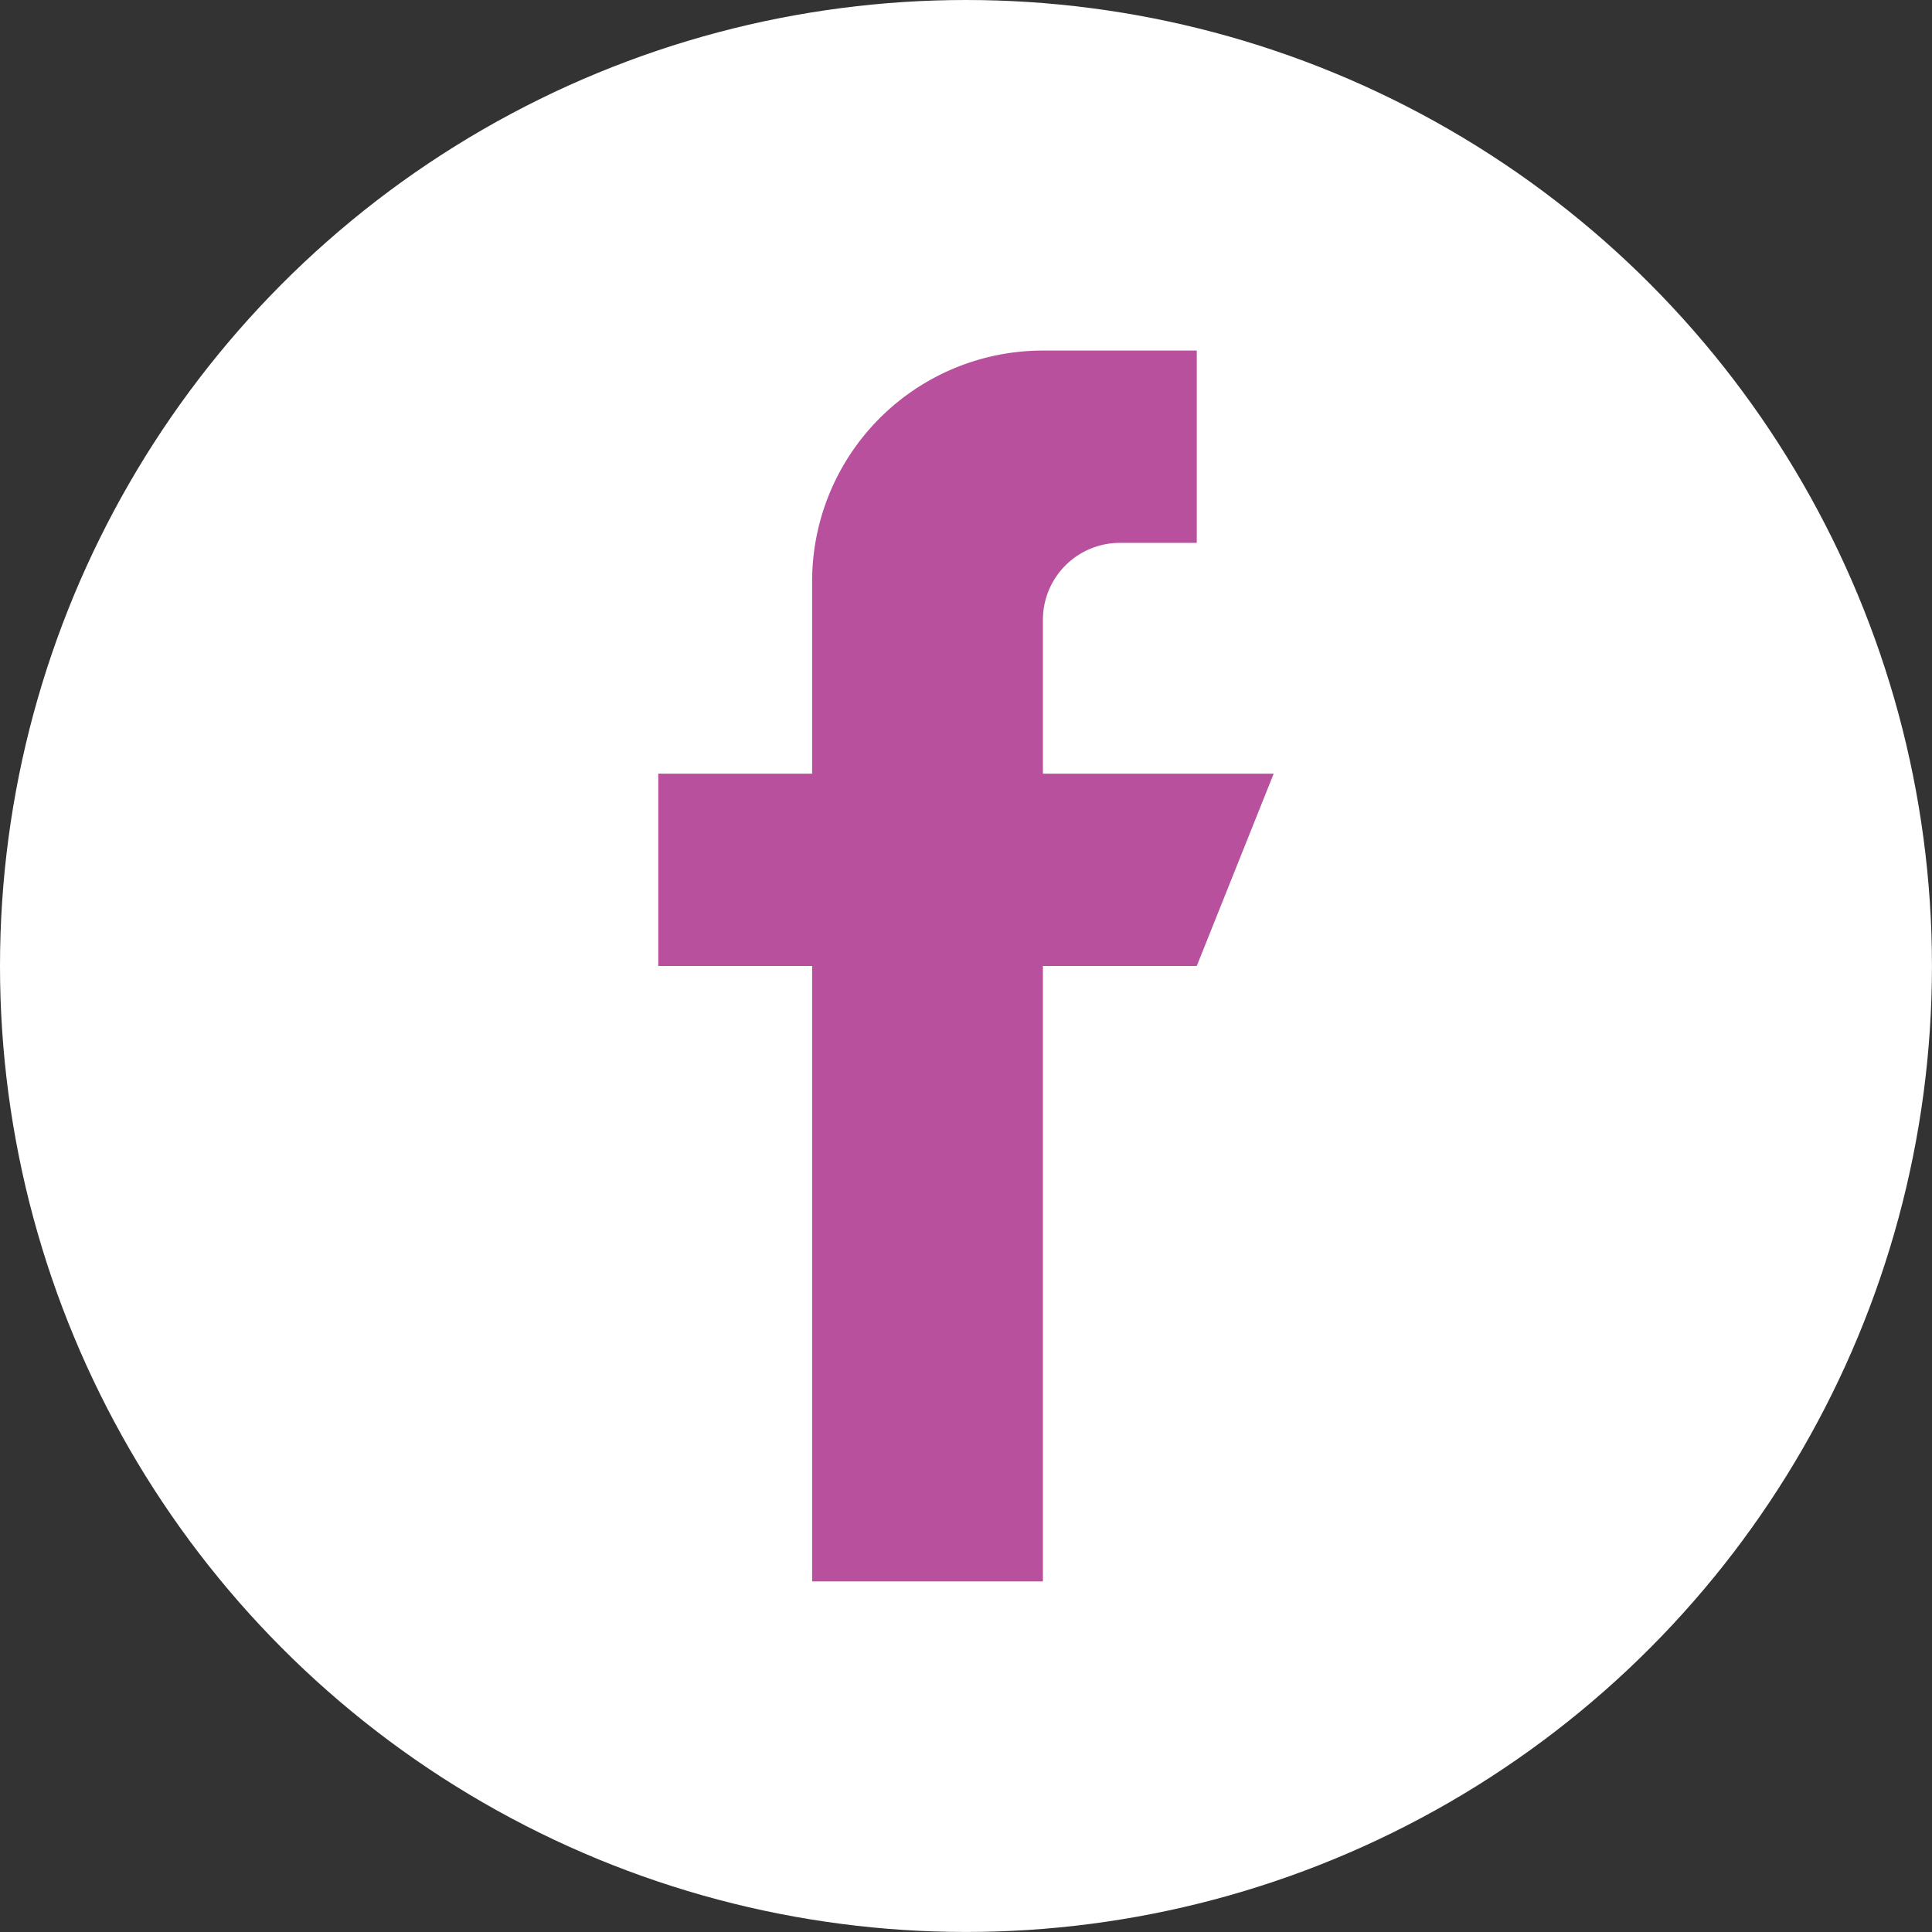 <svg xmlns="http://www.w3.org/2000/svg" viewBox="0 0 502.29 502.29"><rect x="0" y="0" width="502.29" height="502.29" fill="#333333" stroke="none"/><defs><style>.cls-1{fill:#fff;}.cls-2{fill:#b9509e;}</style></defs><g id="Layer_2" data-name="Layer 2"><g id="Layer_1-2" data-name="Layer 1"><circle class="cls-1" cx="251.14" cy="251.14" r="251.14"/><path class="cls-2" d="M331.14,201.14h-60v-40a20,20,0,0,1,20-20h20v-50h-40a60,60,0,0,0-60,60v50h-40v50h40v160h60v-160h40Z"/></g></g></svg>